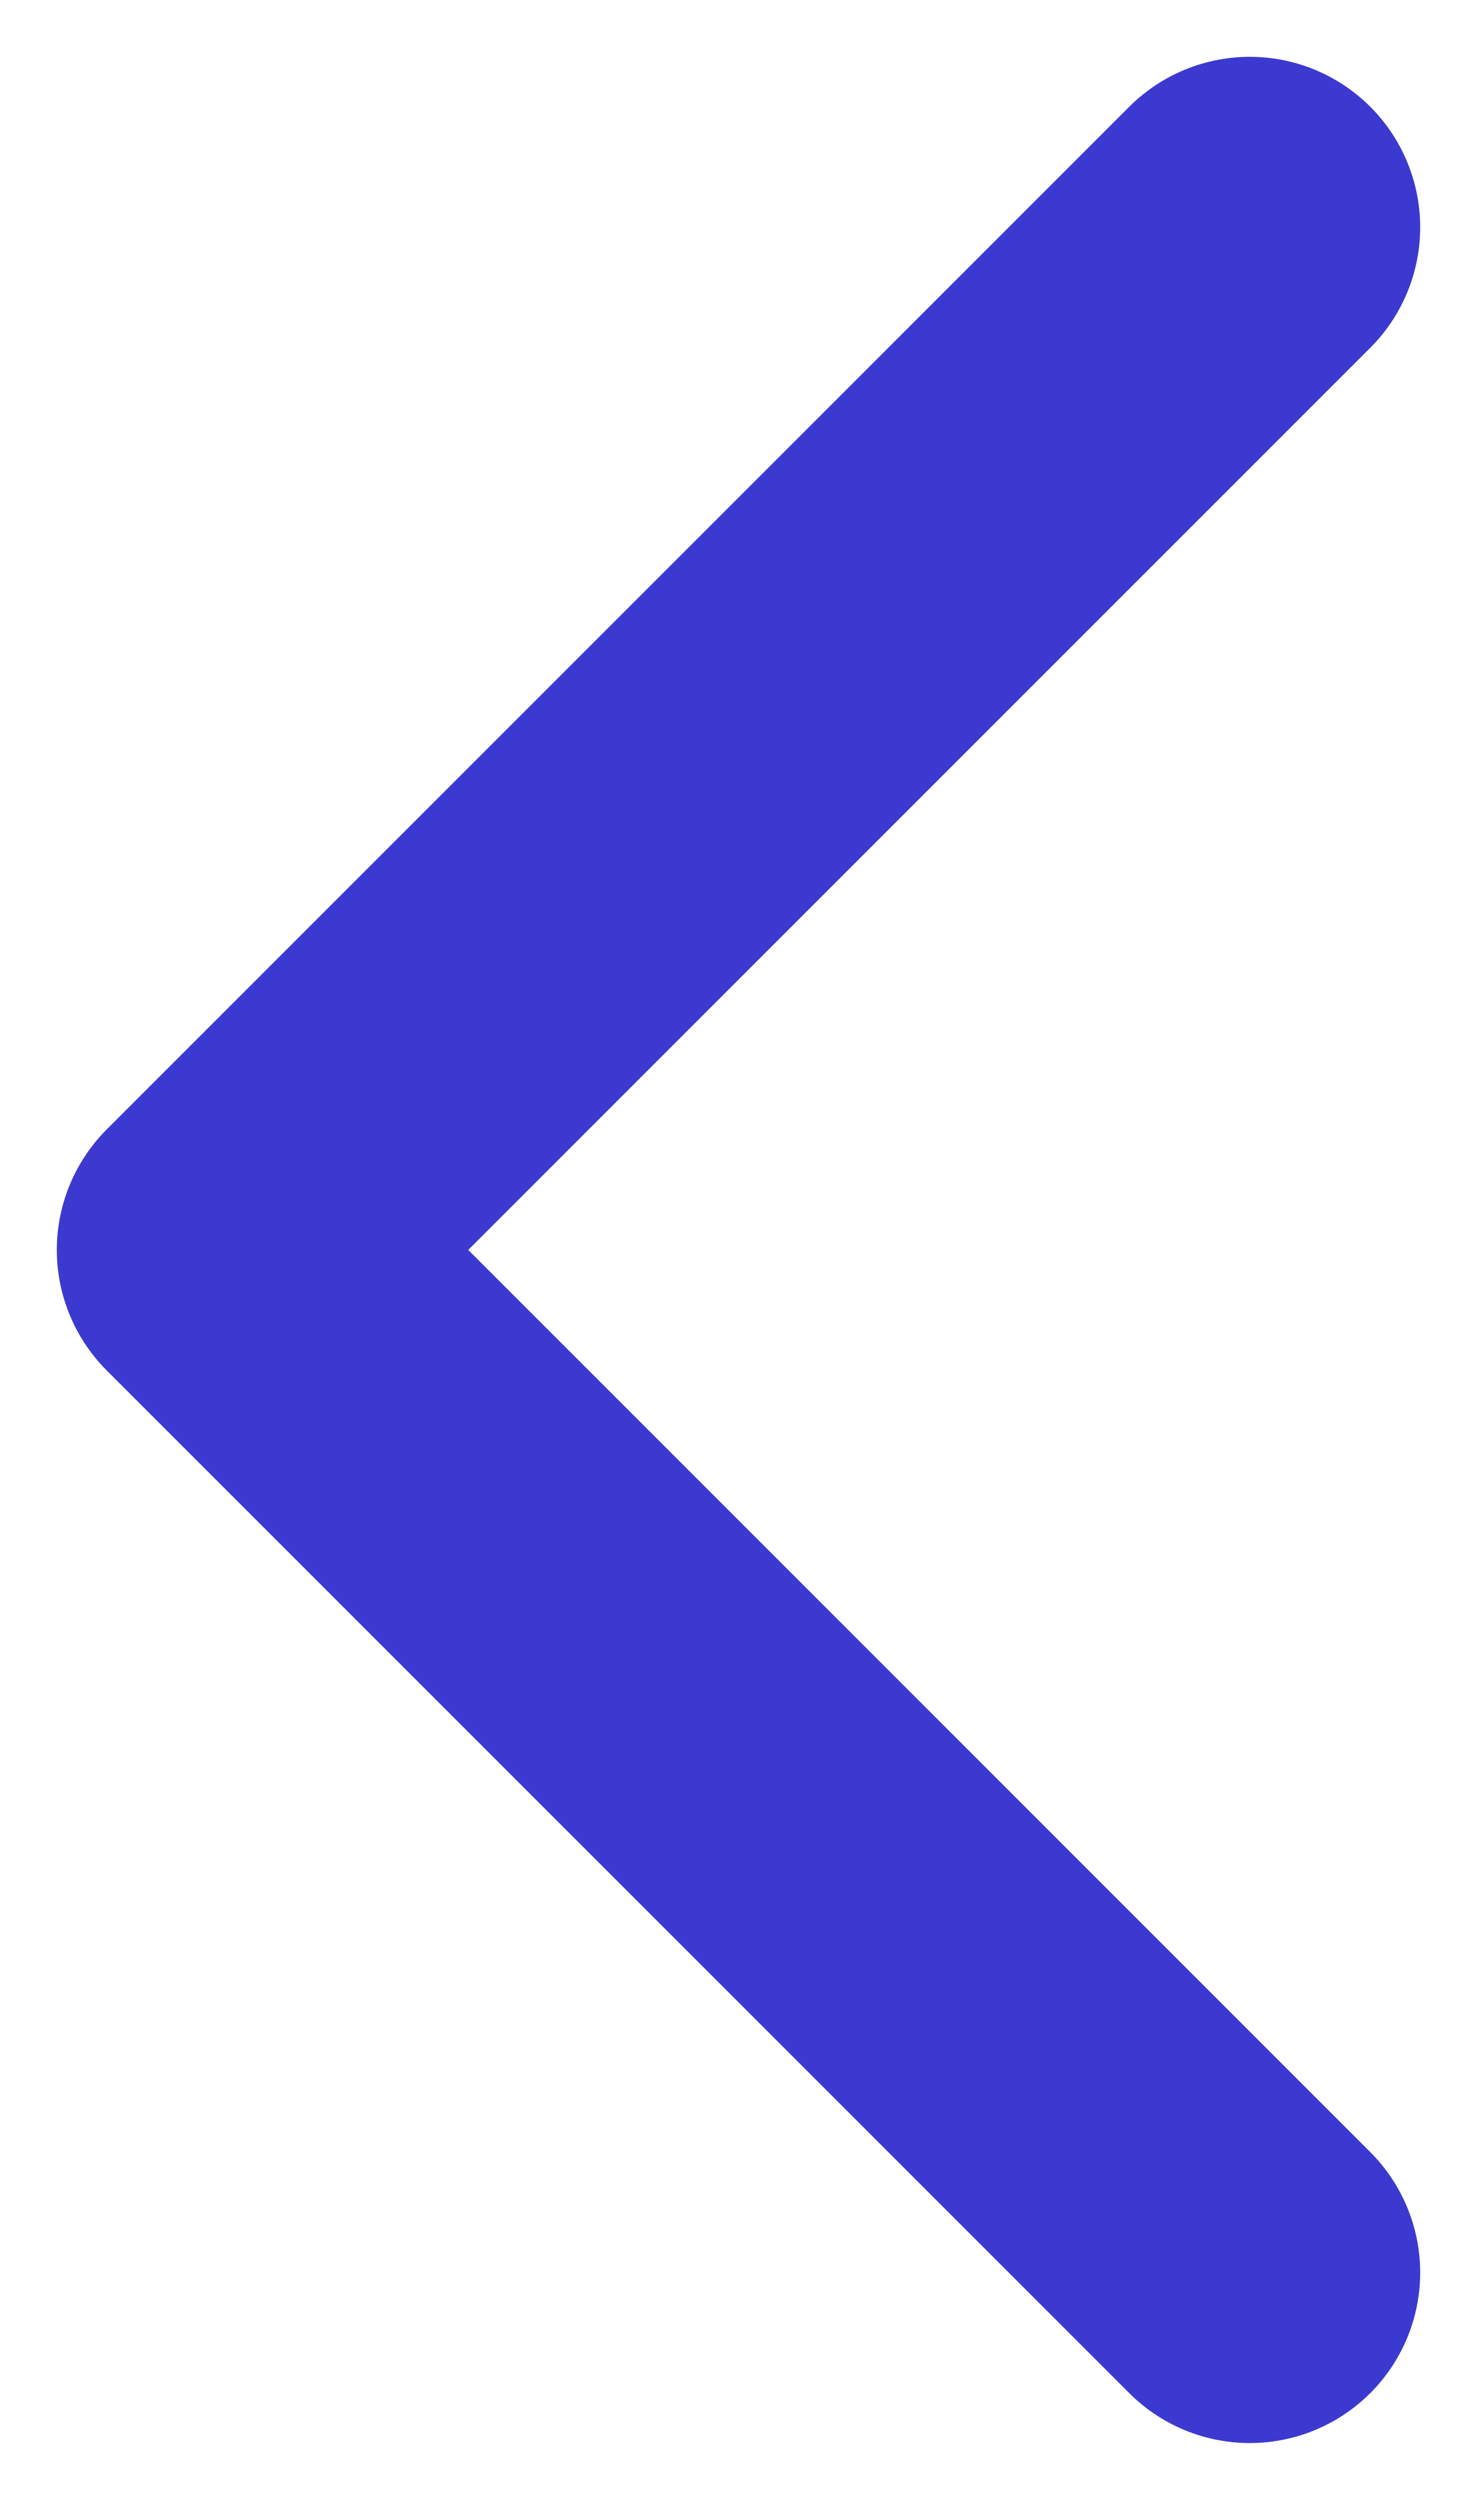 <svg width="13" height="22" viewBox="0 0 13 22" fill="none" xmlns="http://www.w3.org/2000/svg">
<path id="Vector" d="M11 20L2 11L11 2" stroke="#3C39D1" stroke-width="3" stroke-linecap="round" stroke-linejoin="round"/>
</svg>
